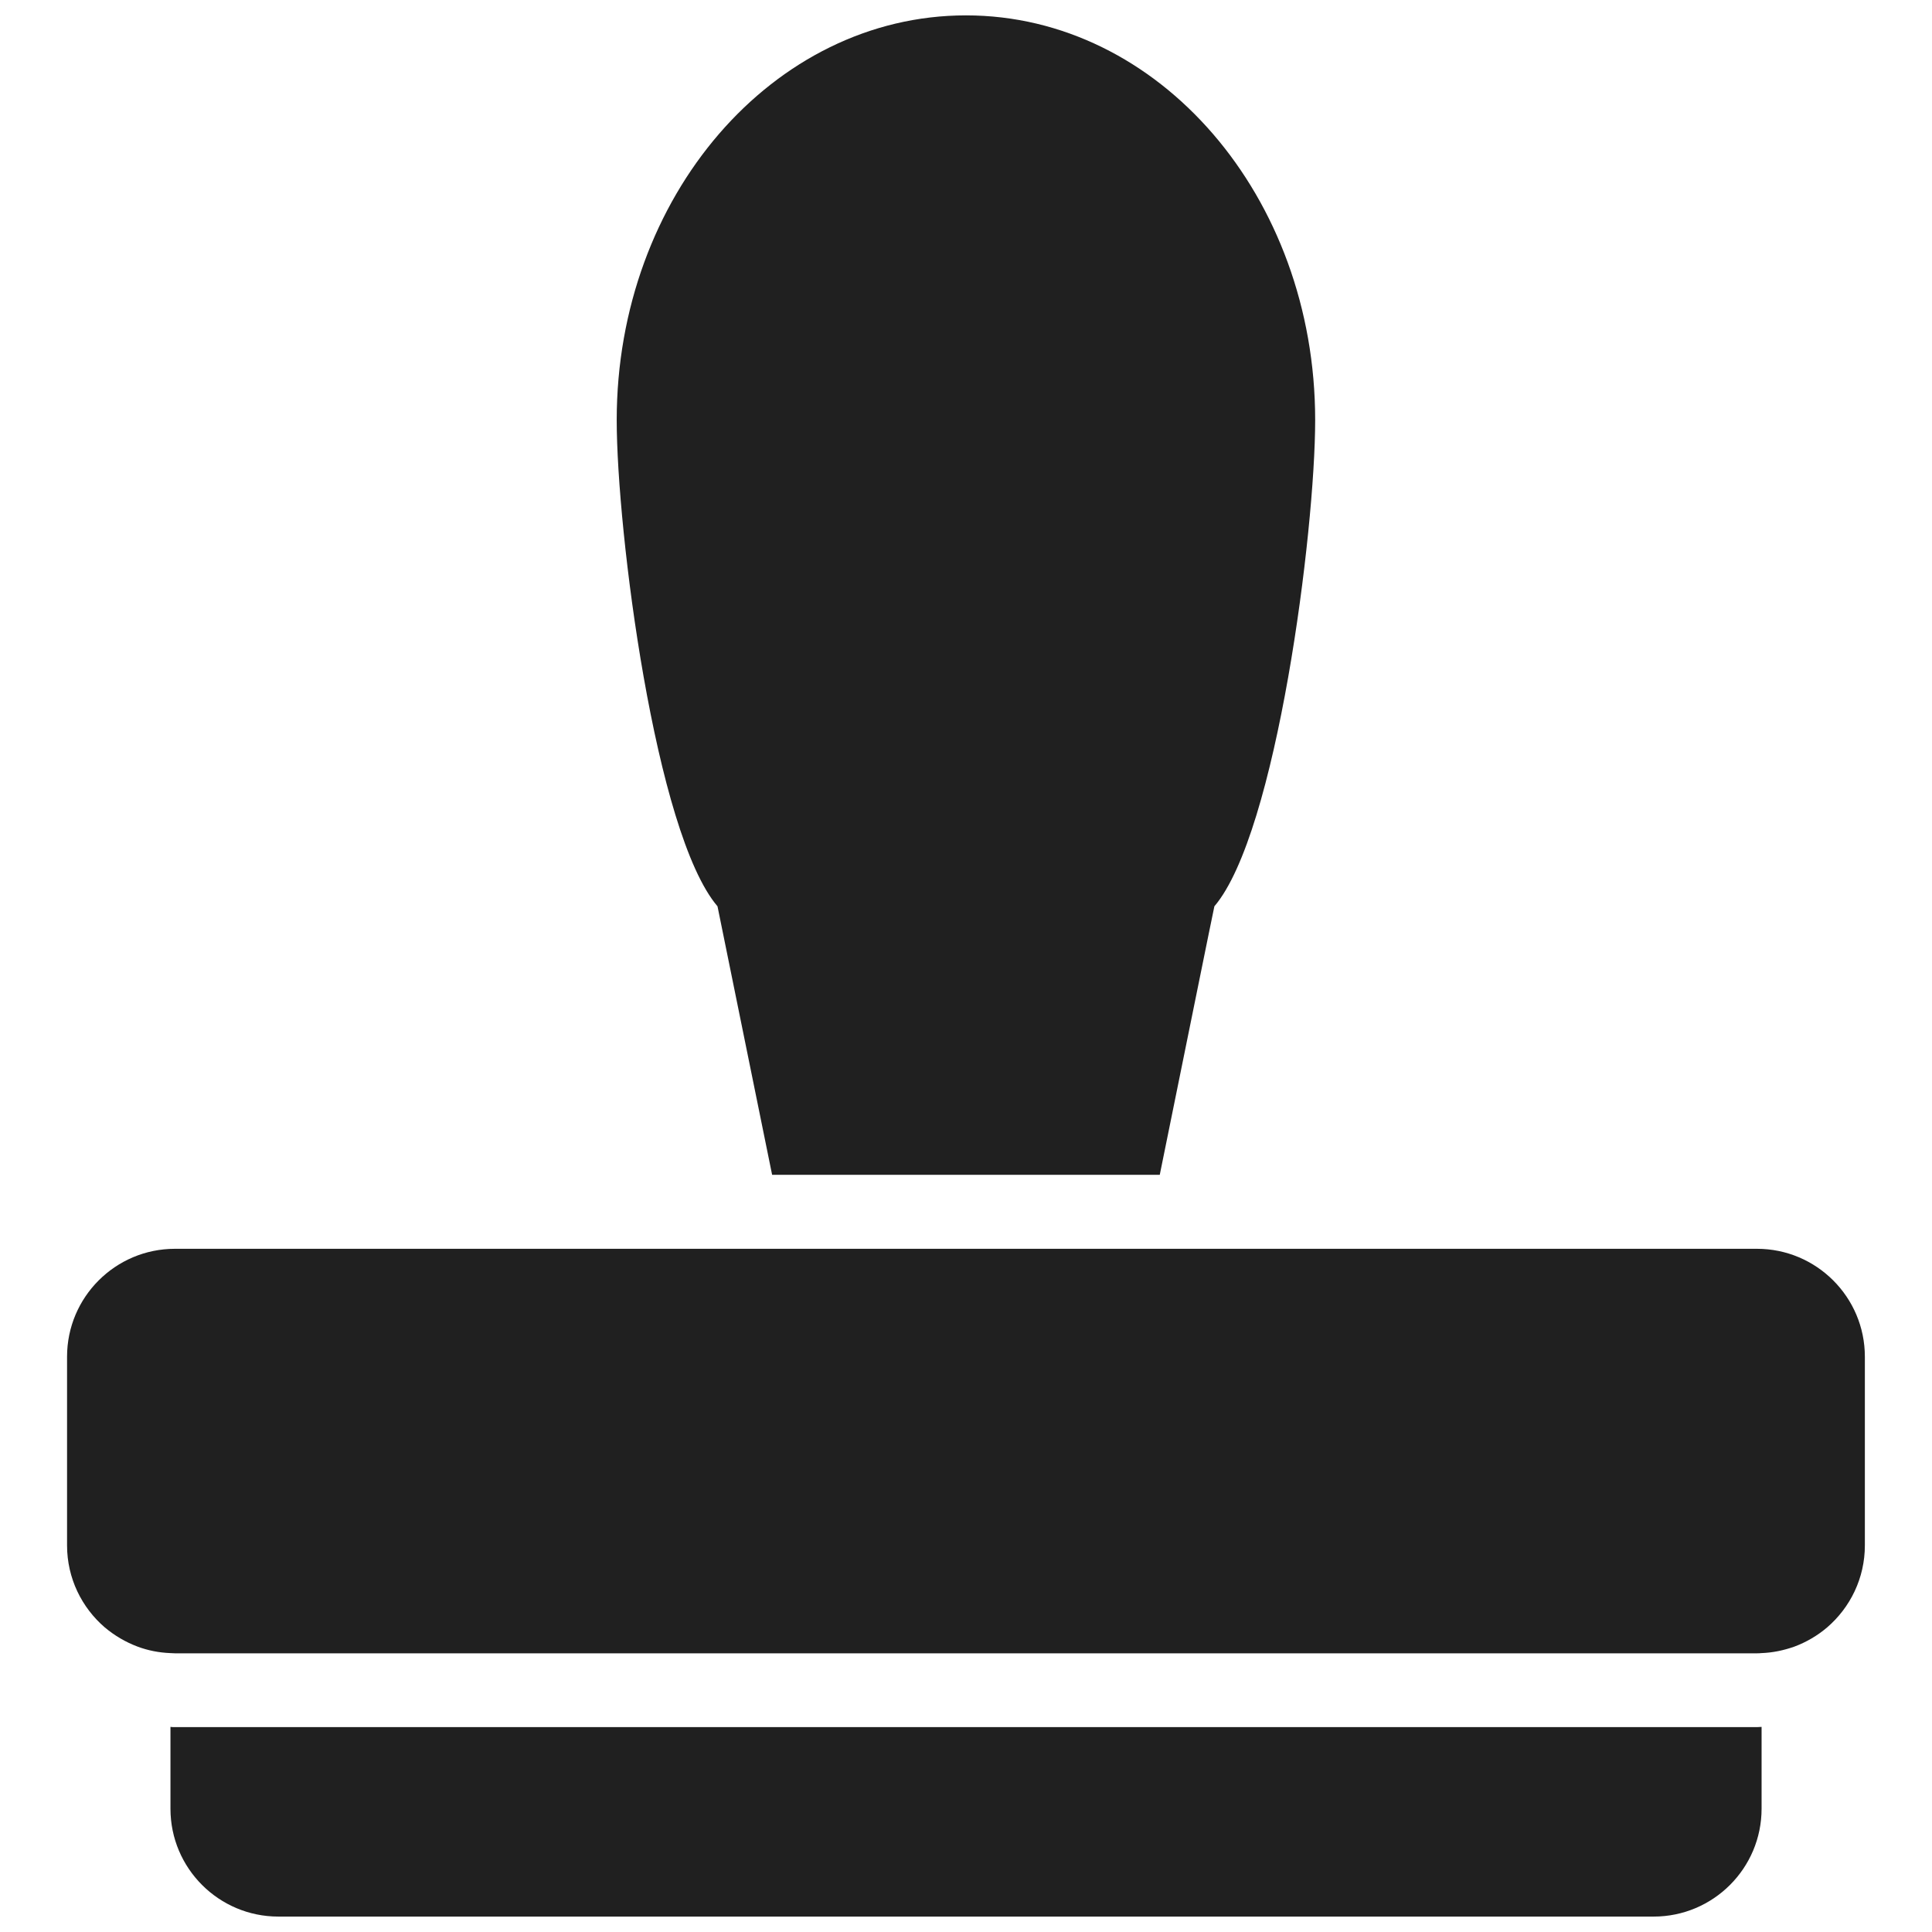 <svg version="1.1" xmlns="http://www.w3.org/2000/svg" x="0px" y="0px" width="48px" height="48px">
<g fill="#202020">
<path d="M28.814,29.188c0.531-2.611,1.352-6.666,1.357-6.671c1.55-1.818,2.504-9.325,2.504-12.081 c0-5.555-3.882-10.054-8.676-10.054s-8.677,4.504-8.677,10.054c0,2.755,0.955,10.263,2.504,12.081c0,0,0.826,4.06,1.357,6.671 H28.814z"/>
<path d="M4.347,42.91c-0.037,0-0.075,0-0.112-0.006v2.033c0,1.479,1.201,2.68,2.681,2.68h34.168 c1.48,0,2.682-1.2,2.682-2.68v-2.033c-0.039,0-0.075,0.006-0.114,0.006H4.347z"/>
<path d="M44.58,40.91c0.3-0.112,0.574-0.273,0.814-0.477c0.574-0.494,0.938-1.223,0.938-2.039v-4.687 c0-1.479-1.201-2.681-2.682-2.681H28.445h-8.891H4.347c-1.48,0-2.681,1.201-2.681,2.681v4.687c0,0.816,0.364,1.545,0.938,2.039 c0.242,0.203,0.515,0.364,0.815,0.477c0.258,0.096,0.531,0.15,0.815,0.161c0.038,0,0.075,0.005,0.112,0.005h39.299 c0.038,0,0.075,0,0.113-0.005C44.049,41.061,44.322,41.001,44.58,40.91z"/>
</g></svg>